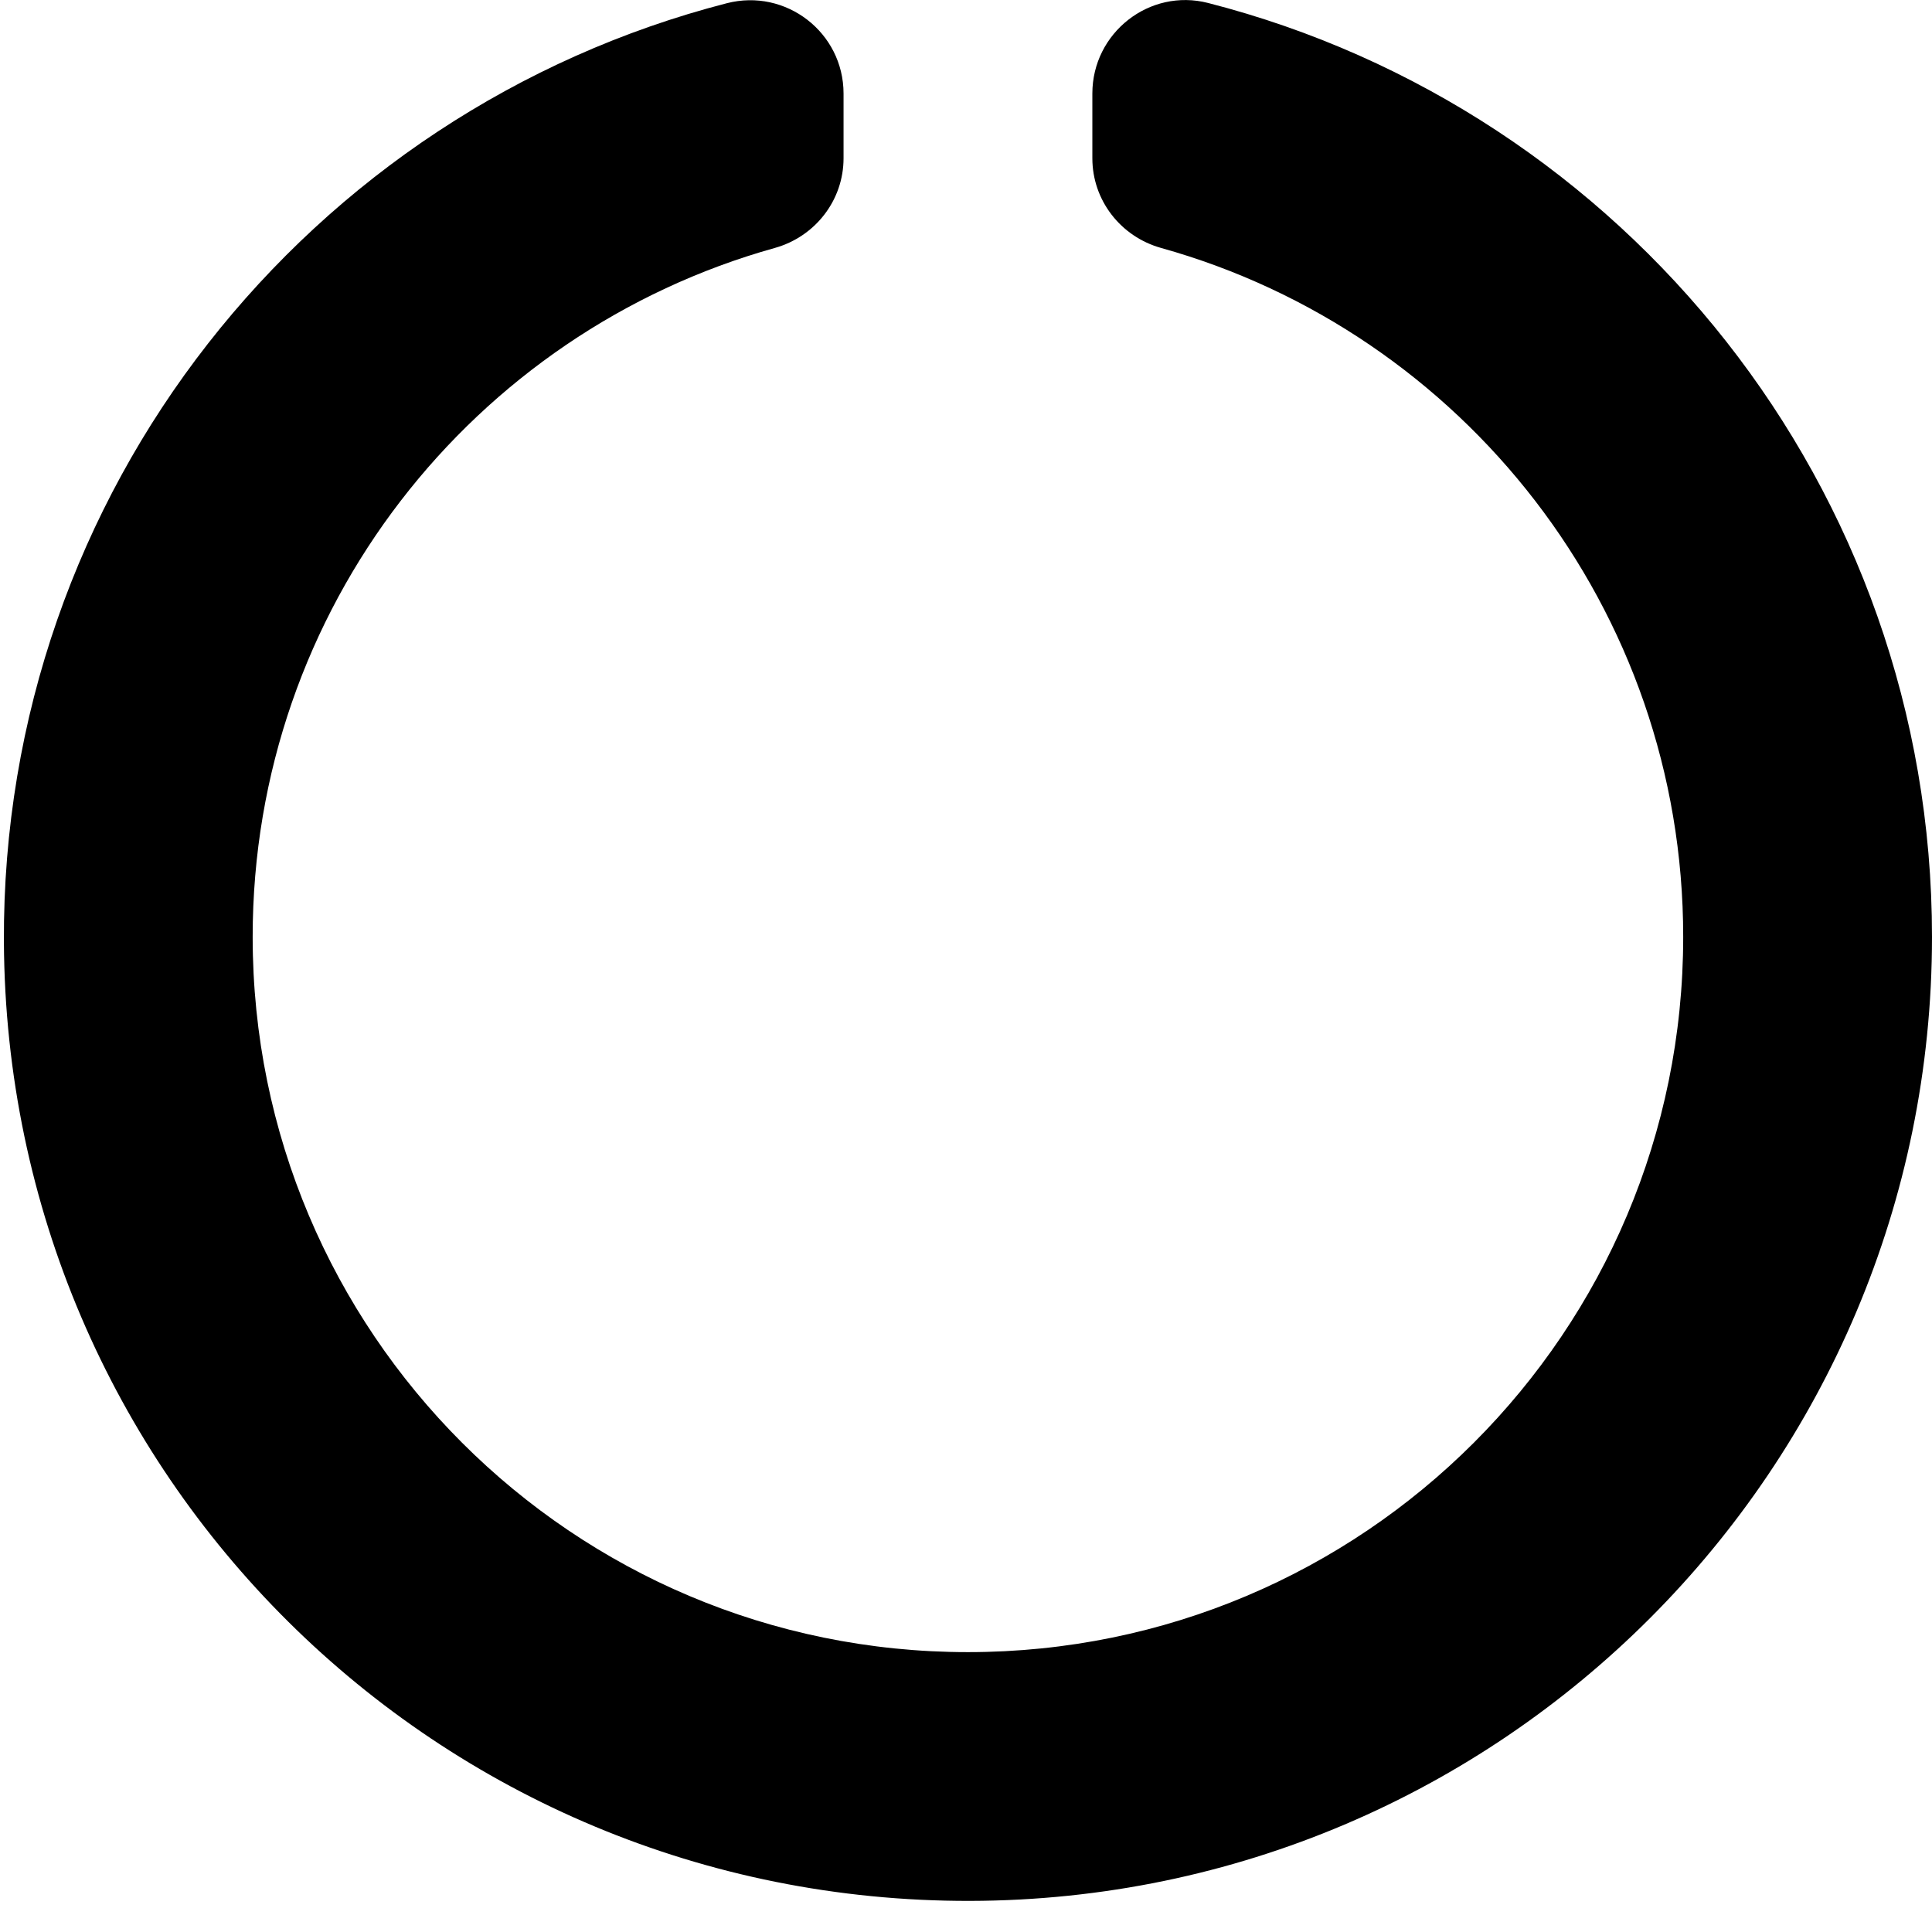 ﻿<?xml version="1.0" encoding="utf-8"?>
<svg version="1.1" xmlns:xlink="http://www.w3.org/1999/xlink" width="50px" height="50px" xmlns="http://www.w3.org/2000/svg">
  <defs>
    <pattern id="BGPattern" patternUnits="userSpaceOnUse" alignment="0 0" imageRepeat="None" />
    <mask fill="white" id="Clip1405">
      <path d="M 31.266 0.077  C 29.746 -0.313  28.27 0.851  28.27 2.42  L 28.27 4.096  C 28.27 5.183  29.002 6.124  30.049 6.417  C 37.847 8.595  43.561 15.746  43.561 24.245  C 43.561 34.476  35.282 42.757  25.05 42.757  C 14.82 42.757  6.539 34.477  6.539 24.245  C 6.539 15.747  12.252 8.595  20.052 6.417  C 21.098 6.124  21.831 5.183  21.831 4.096  L 21.831 2.421  C 21.831 0.841  20.339 -0.311  18.808 0.084  C 8.008 2.865  0.04 12.697  0.101 24.379  C 0.173 38.167  11.316 49.224  25.104 49.195  C 38.859 49.166  50 38.007  50 24.245  C 50 12.612  42.038 2.839  31.266 0.077  Z " fill-rule="evenodd" />
    </mask>
  </defs>
  <g>
    <path d="M 31.266 0.077  C 29.746 -0.313  28.27 0.851  28.27 2.42  L 28.27 4.096  C 28.27 5.183  29.002 6.124  30.049 6.417  C 37.847 8.595  43.561 15.746  43.561 24.245  C 43.561 34.476  35.282 42.757  25.05 42.757  C 14.82 42.757  6.539 34.477  6.539 24.245  C 6.539 15.747  12.252 8.595  20.052 6.417  C 21.098 6.124  21.831 5.183  21.831 4.096  L 21.831 2.421  C 21.831 0.841  20.339 -0.311  18.808 0.084  C 8.008 2.865  0.04 12.697  0.101 24.379  C 0.173 38.167  11.316 49.224  25.104 49.195  C 38.859 49.166  50 38.007  50 24.245  C 50 12.612  42.038 2.839  31.266 0.077  Z " fill-rule="nonzero" fill="rgba(0, 0, 0, 1)" stroke="none" class="fill" />
    <path d="M 31.266 0.077  C 29.746 -0.313  28.27 0.851  28.27 2.42  L 28.27 4.096  C 28.27 5.183  29.002 6.124  30.049 6.417  C 37.847 8.595  43.561 15.746  43.561 24.245  C 43.561 34.476  35.282 42.757  25.05 42.757  C 14.82 42.757  6.539 34.477  6.539 24.245  C 6.539 15.747  12.252 8.595  20.052 6.417  C 21.098 6.124  21.831 5.183  21.831 4.096  L 21.831 2.421  C 21.831 0.841  20.339 -0.311  18.808 0.084  C 8.008 2.865  0.04 12.697  0.101 24.379  C 0.173 38.167  11.316 49.224  25.104 49.195  C 38.859 49.166  50 38.007  50 24.245  C 50 12.612  42.038 2.839  31.266 0.077  Z " stroke-width="0" stroke-dasharray="0" stroke="rgba(255, 255, 255, 0)" fill="none" class="stroke" mask="url(#Clip1405)" />
  </g>
</svg>